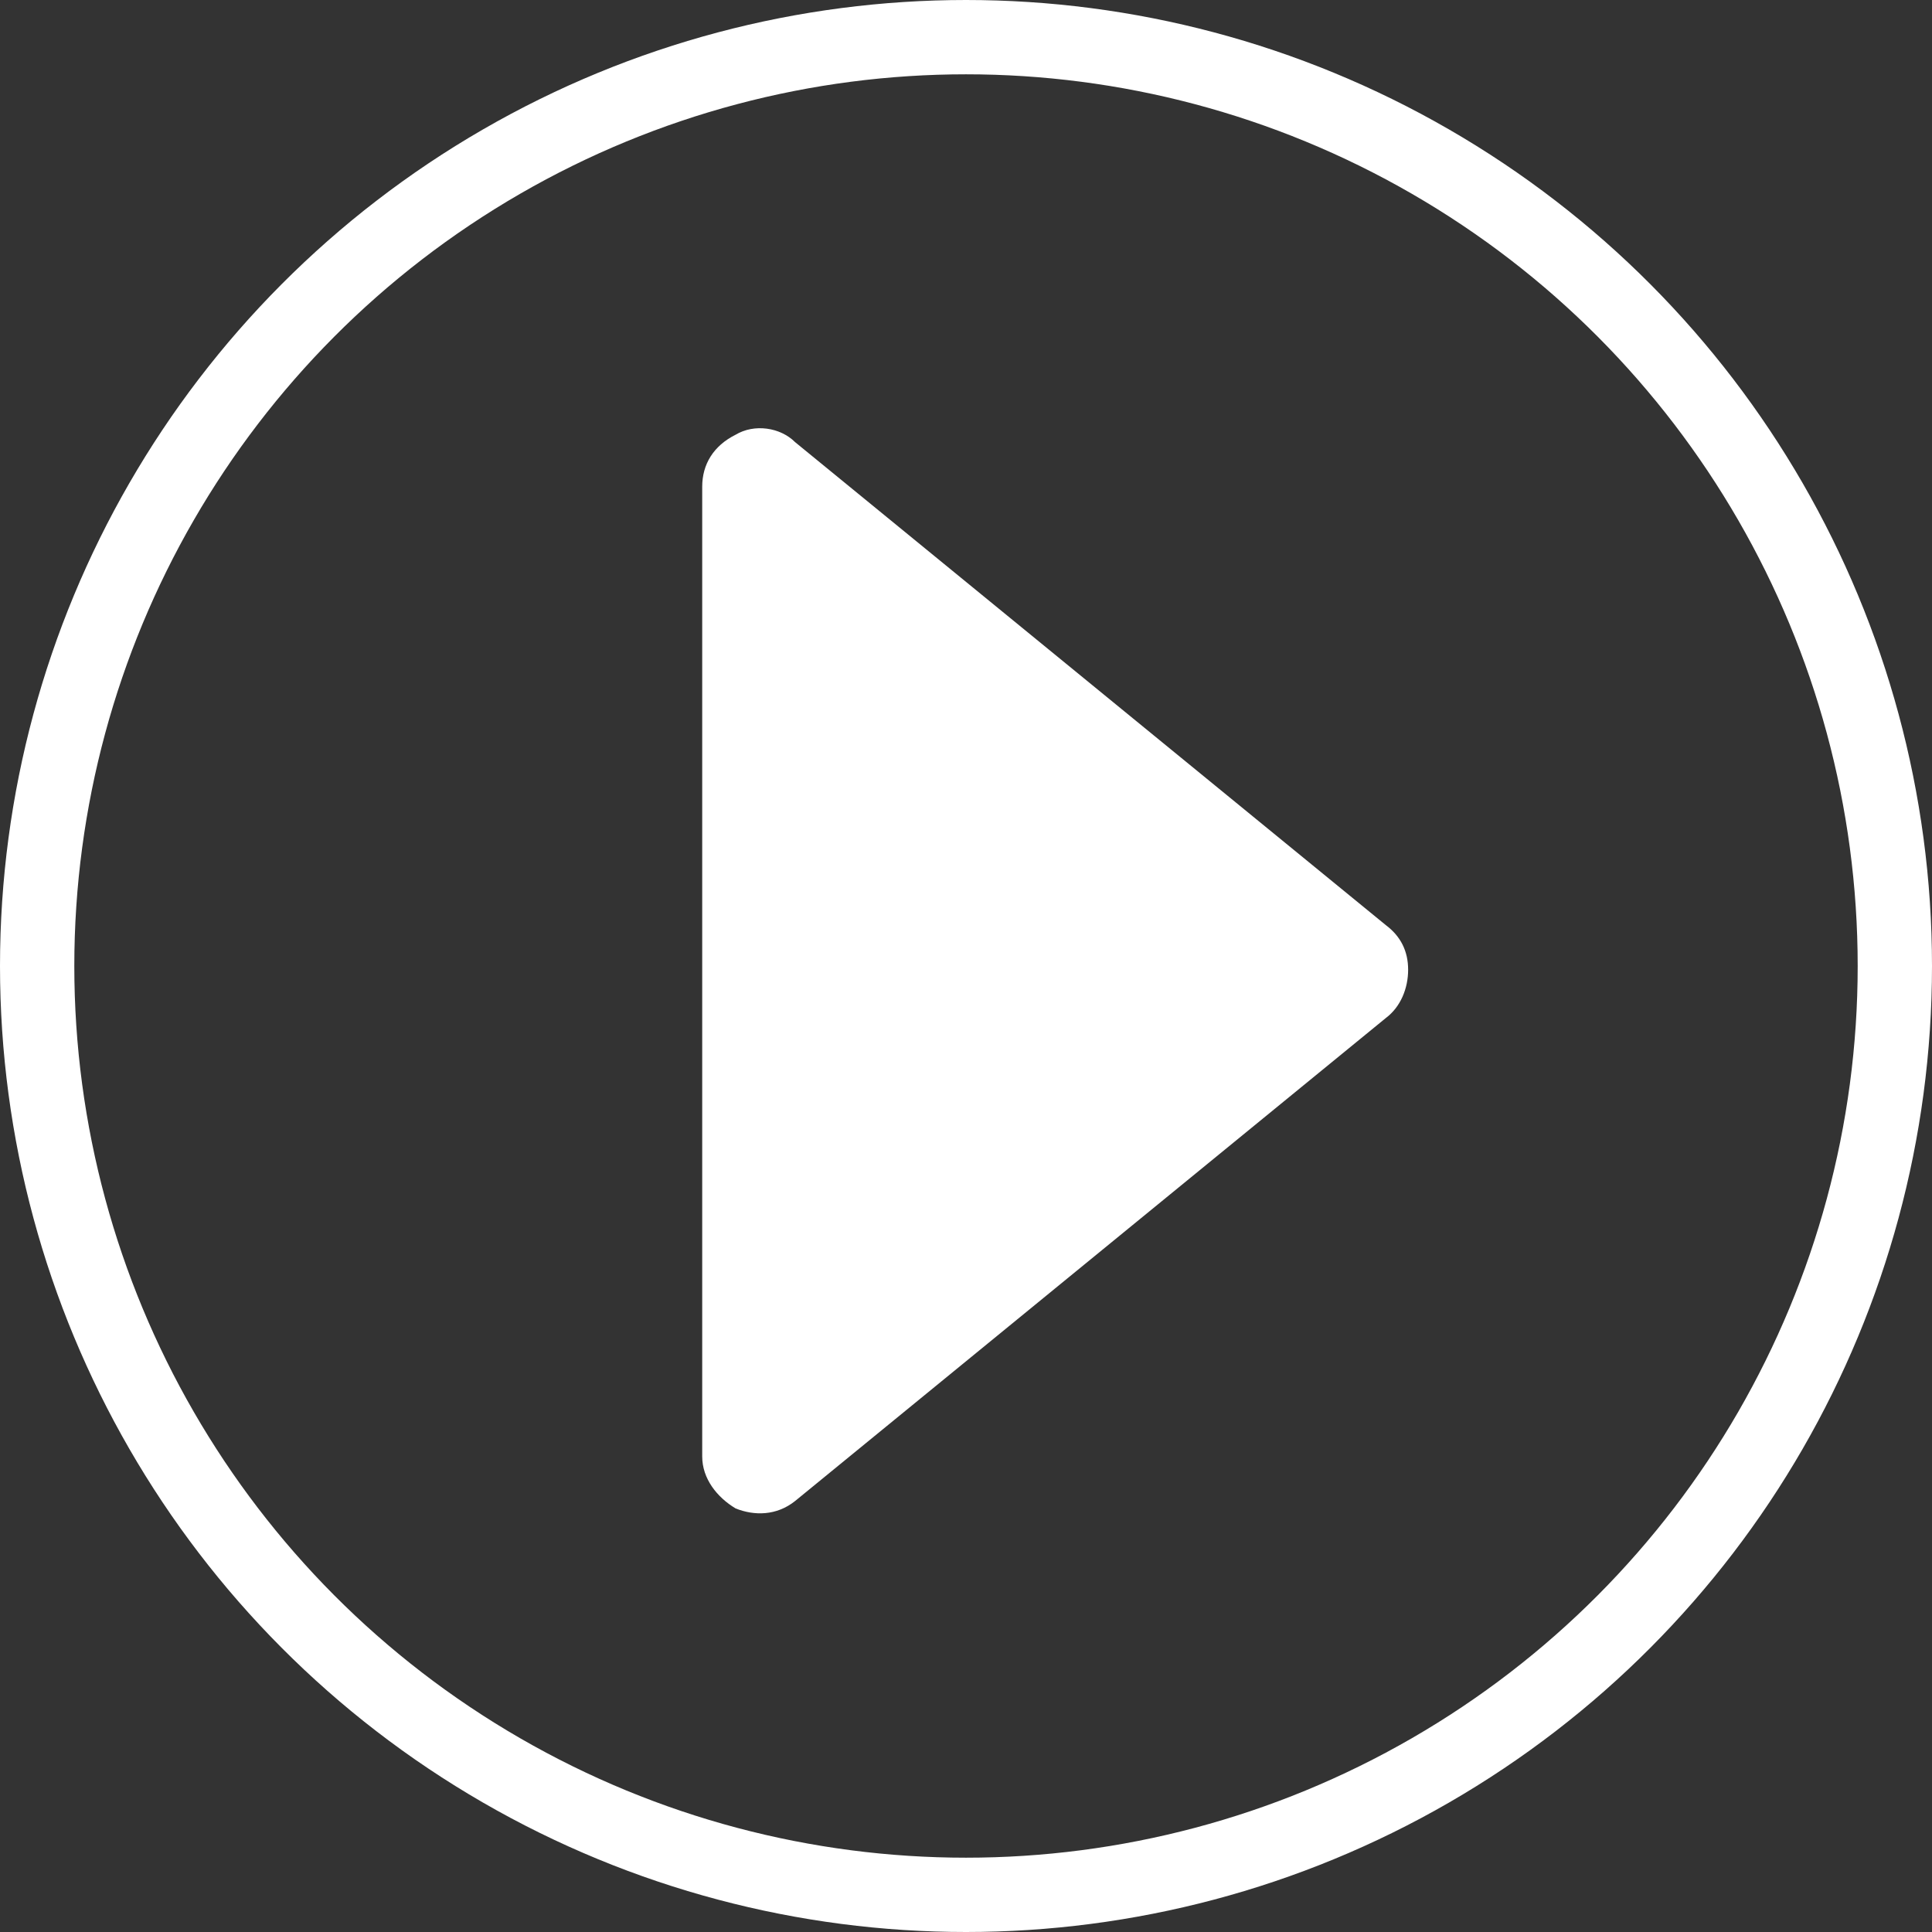 <?xml version="1.0" encoding="utf-8"?>
<!-- Generator: Adobe Illustrator 16.0.0, SVG Export Plug-In . SVG Version: 6.00 Build 0)  -->
<!DOCTYPE svg PUBLIC "-//W3C//DTD SVG 1.1//EN" "http://www.w3.org/Graphics/SVG/1.1/DTD/svg11.dtd">
<svg version="1.1" id="Layer_1" xmlns="http://www.w3.org/2000/svg" xmlns:xlink="http://www.w3.org/1999/xlink" x="0px" y="0px"
	 width="52px" height="52px" viewBox="0 0 52 52" style="enable-background:new 0 0 52 52;" xml:space="preserve">
<rect x="0" y="0" width="52" height="52" fill="#333333" stroke="none"/>
<style type="text/css">
<![CDATA[
	.st0{fill:none;stroke:#FFFFFF;stroke-width:2;}
	.st1{fill:#FFFFFF;}
	.st2{fill:none;}
]]>
</style>
<g id="group-22" transform="translate(-2370 1584)">
	<path id="path-2" class="st1" d="M2407.3-1556.6l-15.9,13c-0.5,0.4-1.1,0.4-1.6,0.2c-0.5-0.3-0.9-0.8-0.9-1.4v-26.1
		c0-0.6,0.3-1.1,0.9-1.4c0.5-0.3,1.2-0.2,1.6,0.2l15.9,13c0.4,0.3,0.6,0.7,0.6,1.2C2407.9-1557.4,2407.7-1556.9,2407.3-1556.6z"/>
	<g id="ellipse-2" transform="translate(0)">
		<circle class="st2" cx="2396" cy="-1558" r="26"/>
		<circle class="st0" cx="2396" cy="-1558" r="25"/>
	</g>
</g>
</svg>

